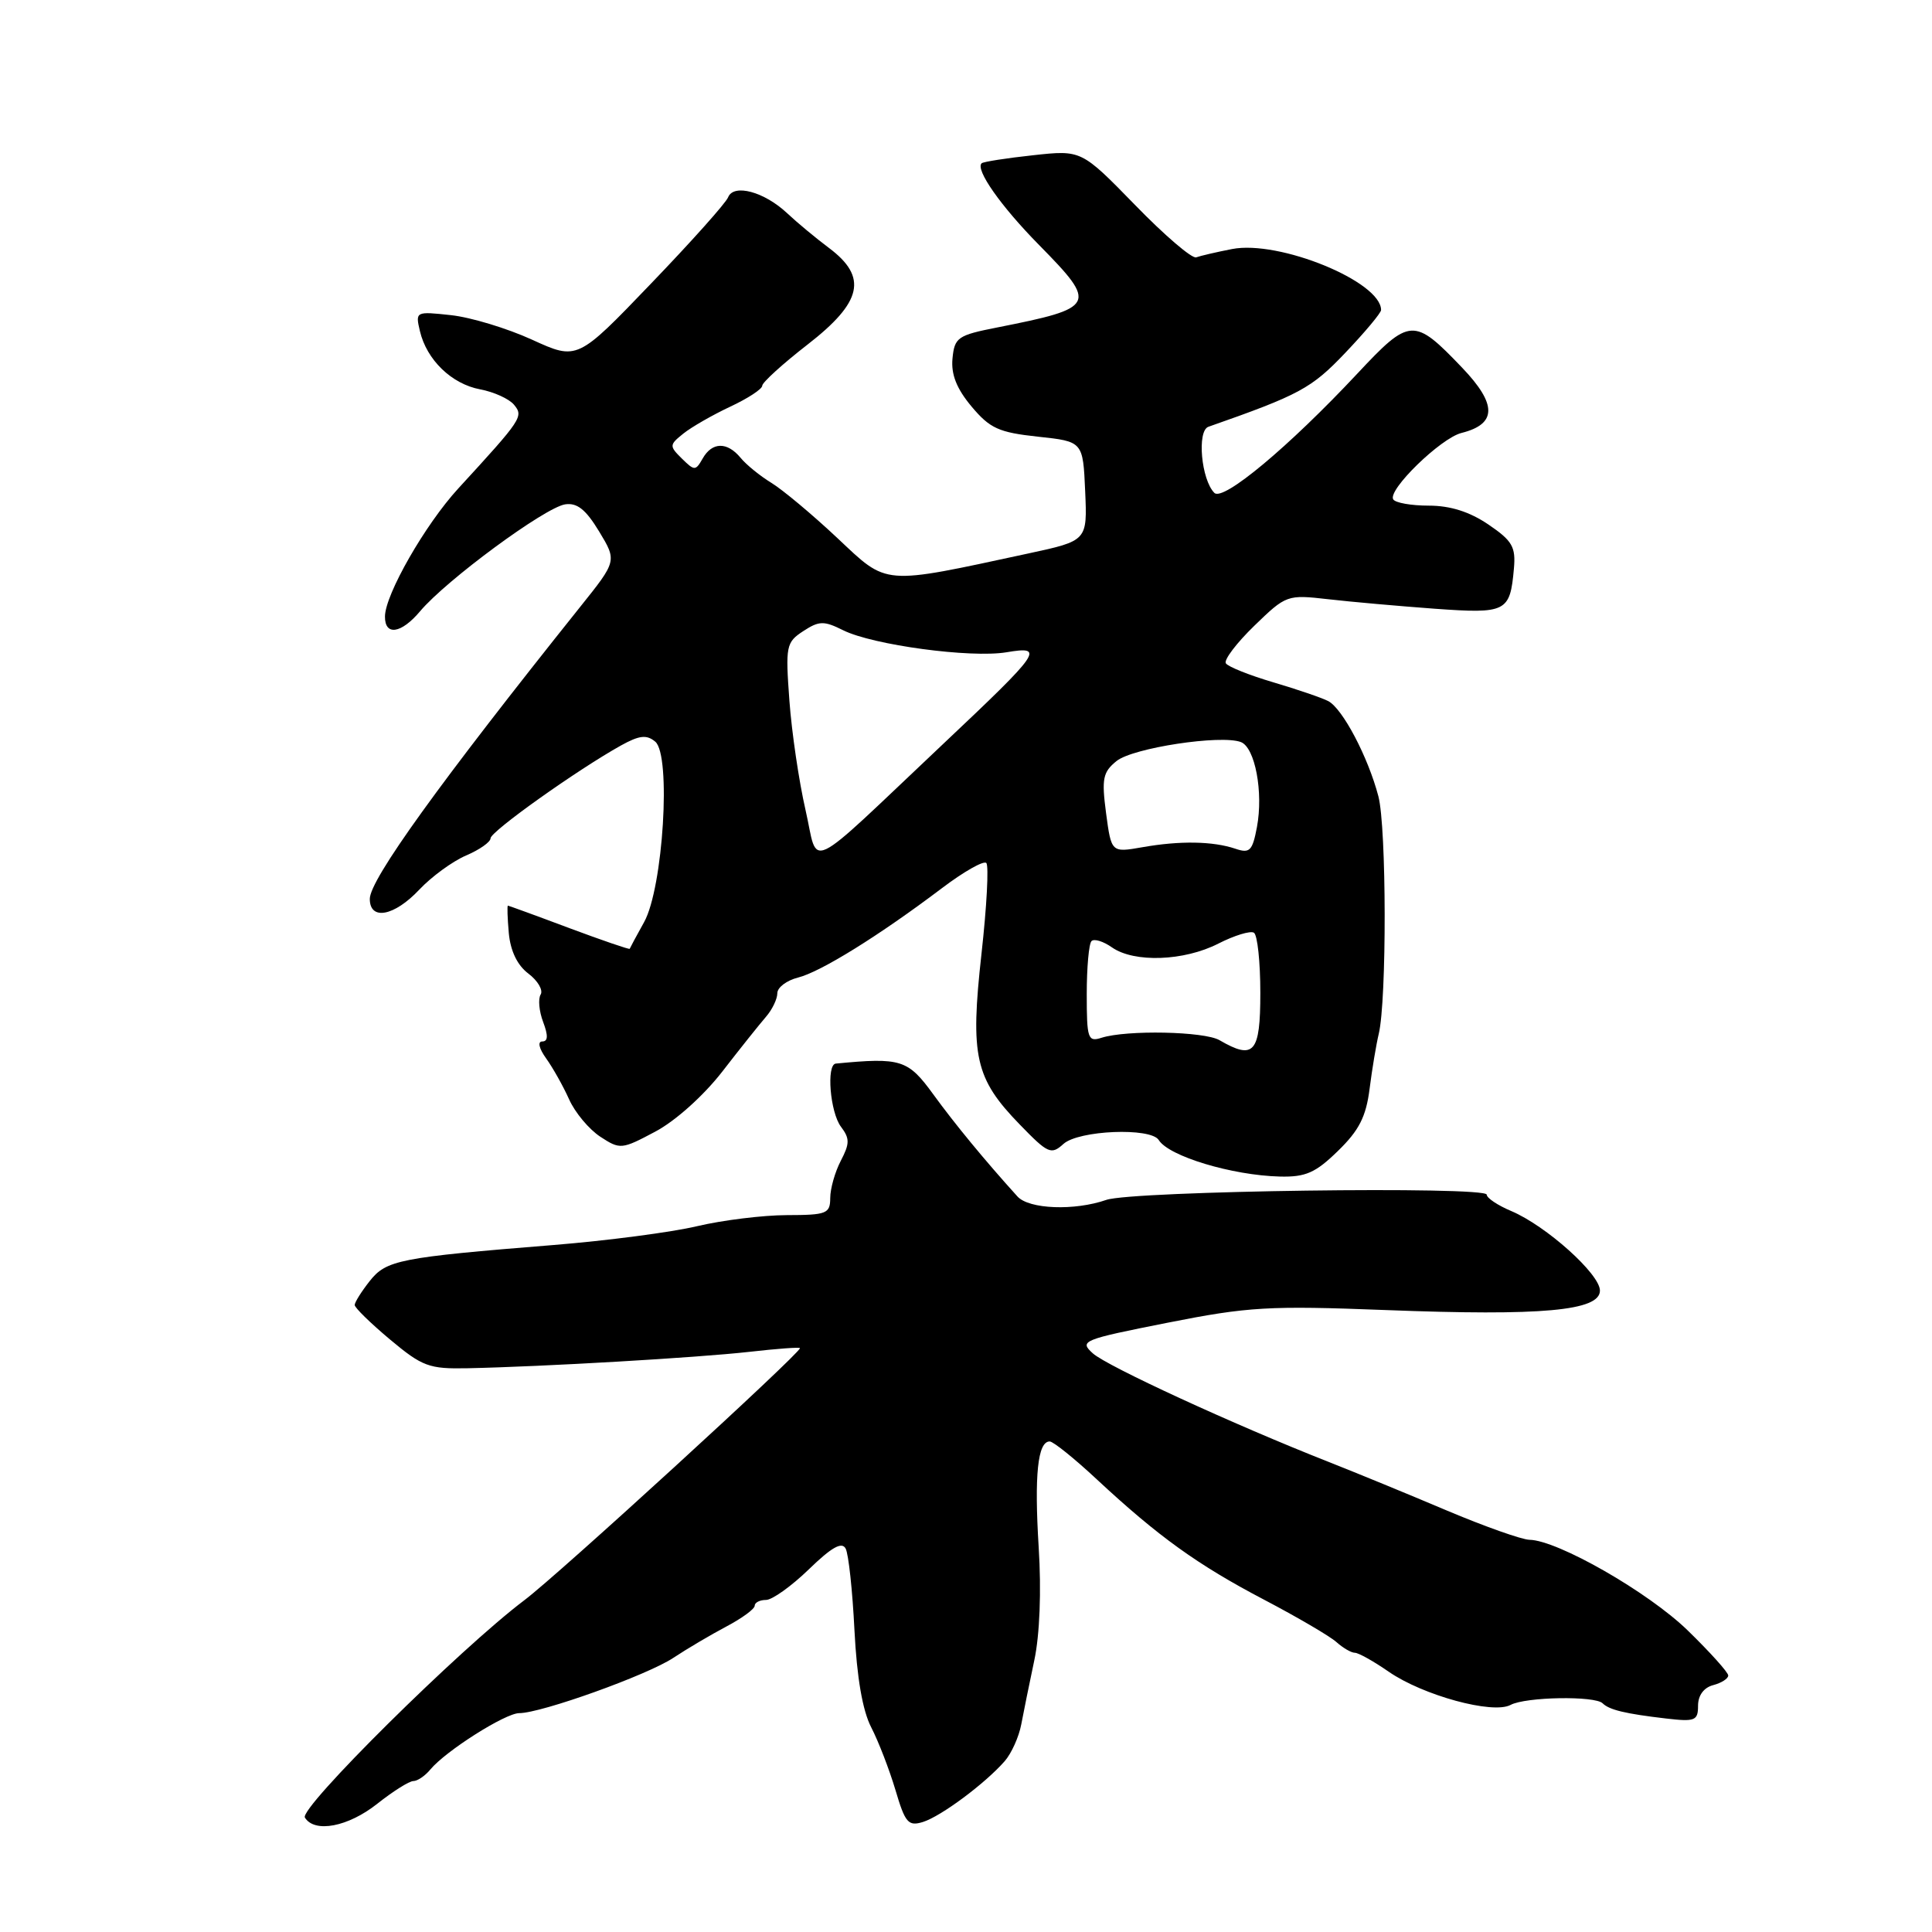 <?xml version="1.0" encoding="UTF-8" standalone="no"?>
<!DOCTYPE svg PUBLIC "-//W3C//DTD SVG 1.1//EN" "http://www.w3.org/Graphics/SVG/1.1/DTD/svg11.dtd" >
<svg xmlns="http://www.w3.org/2000/svg" xmlns:xlink="http://www.w3.org/1999/xlink" version="1.1" viewBox="0 0 256 256">
 <g >
 <path fill="currentColor"
d=" M 50.00 239.00 C 52.08 237.35 54.23 236.00 54.77 236.00 C 55.31 236.00 56.33 235.31 57.02 234.47 C 59.07 232.00 66.96 227.00 68.80 227.00 C 71.72 227.00 85.77 221.96 89.21 219.68 C 91.02 218.48 94.19 216.61 96.25 215.52 C 98.31 214.43 100.00 213.20 100.00 212.77 C 100.00 212.35 100.67 212.00 101.50 212.00 C 102.32 212.00 104.88 210.17 107.18 207.94 C 110.19 205.02 111.55 204.25 112.05 205.19 C 112.44 205.91 112.96 210.78 113.22 216.01 C 113.54 222.30 114.29 226.65 115.44 228.88 C 116.40 230.74 117.84 234.47 118.65 237.18 C 119.94 241.55 120.35 242.02 122.30 241.42 C 124.69 240.67 130.53 236.33 133.13 233.36 C 134.02 232.34 135.01 230.15 135.32 228.50 C 135.63 226.85 136.41 223.03 137.05 220.00 C 137.77 216.63 138.00 210.82 137.63 205.00 C 137.04 195.46 137.50 191.00 139.09 191.00 C 139.56 191.00 142.37 193.26 145.34 196.03 C 153.49 203.61 158.69 207.35 167.50 211.97 C 171.90 214.28 176.21 216.80 177.08 217.58 C 177.95 218.36 179.05 219.00 179.52 219.00 C 180.00 219.00 182.02 220.13 184.01 221.51 C 188.55 224.65 197.80 227.18 200.16 225.91 C 202.16 224.84 211.35 224.68 212.36 225.70 C 213.24 226.57 215.36 227.08 220.75 227.71 C 224.61 228.16 225.00 228.00 225.00 226.01 C 225.00 224.65 225.77 223.61 227.00 223.29 C 228.10 223.00 229.00 222.43 229.00 222.01 C 229.00 221.60 226.58 218.91 223.63 216.04 C 218.42 210.97 206.40 204.09 202.66 204.03 C 201.65 204.01 196.70 202.26 191.66 200.13 C 186.62 197.99 179.57 195.10 176.00 193.69 C 163.47 188.76 146.69 181.03 144.81 179.33 C 142.98 177.68 143.40 177.51 154.70 175.27 C 165.40 173.15 168.10 172.99 183.64 173.59 C 204.33 174.39 212.00 173.69 212.00 171.01 C 212.00 168.81 204.86 162.42 200.25 160.47 C 198.46 159.72 197.00 158.74 197.00 158.30 C 197.00 157.15 150.06 157.79 146.60 158.99 C 142.38 160.46 136.35 160.23 134.82 158.54 C 130.51 153.78 126.53 148.95 123.66 145.00 C 120.31 140.39 119.39 140.10 110.75 140.93 C 109.47 141.05 109.99 147.40 111.44 149.31 C 112.61 150.86 112.60 151.53 111.41 153.81 C 110.64 155.29 110.01 157.51 110.01 158.75 C 110.00 160.82 109.54 161.00 104.25 161.01 C 101.09 161.02 95.73 161.68 92.35 162.48 C 88.97 163.28 80.42 164.40 73.35 164.97 C 52.88 166.62 51.18 166.96 48.97 169.77 C 47.89 171.14 47.00 172.56 47.00 172.92 C 47.00 173.28 49.11 175.34 51.69 177.50 C 55.97 181.08 56.86 181.40 61.94 181.30 C 72.02 181.09 92.38 179.90 99.25 179.13 C 102.96 178.71 106.00 178.48 106.00 178.64 C 106.00 179.35 73.90 208.72 69.50 212.02 C 60.94 218.47 39.62 239.58 40.40 240.84 C 41.69 242.92 46.13 242.07 50.00 239.00 Z  M 177.28 152.51 C 180.08 149.79 181.01 147.98 181.48 144.26 C 181.81 141.64 182.36 138.38 182.69 137.00 C 183.76 132.55 183.73 109.62 182.64 105.50 C 181.27 100.29 177.90 93.89 176.00 92.90 C 175.18 92.47 171.90 91.35 168.72 90.41 C 165.54 89.47 162.71 88.34 162.43 87.89 C 162.15 87.44 163.85 85.20 166.20 82.92 C 170.42 78.83 170.55 78.78 175.99 79.40 C 179.02 79.75 185.37 80.31 190.11 80.66 C 199.61 81.34 200.09 81.10 200.60 75.35 C 200.86 72.47 200.40 71.66 197.22 69.50 C 194.73 67.81 192.17 67.00 189.33 67.00 C 187.01 67.00 184.89 66.63 184.61 66.17 C 183.84 64.93 190.90 58.06 193.65 57.37 C 198.36 56.19 198.39 53.58 193.74 48.72 C 187.34 42.03 186.82 42.06 179.84 49.52 C 170.76 59.22 162.07 66.47 160.91 65.31 C 159.17 63.57 158.58 57.09 160.12 56.55 C 172.19 52.32 173.77 51.47 178.25 46.76 C 180.86 44.02 183.00 41.46 183.00 41.08 C 183.00 37.31 169.49 31.78 163.25 33.00 C 161.19 33.40 159.05 33.90 158.50 34.10 C 157.95 34.30 154.30 31.18 150.40 27.16 C 143.29 19.87 143.29 19.87 136.90 20.57 C 133.38 20.95 130.31 21.43 130.08 21.63 C 129.18 22.43 132.62 27.33 137.69 32.47 C 145.48 40.39 145.27 40.79 132.14 43.39 C 126.90 44.42 126.48 44.71 126.21 47.50 C 126.01 49.61 126.75 51.49 128.73 53.86 C 131.17 56.77 132.34 57.30 137.52 57.86 C 143.50 58.50 143.50 58.50 143.79 65.08 C 144.08 71.65 144.08 71.65 136.29 73.33 C 116.70 77.55 117.70 77.63 110.94 71.28 C 107.63 68.17 103.70 64.89 102.21 63.98 C 100.72 63.07 98.88 61.58 98.13 60.66 C 96.35 58.51 94.36 58.55 93.11 60.75 C 92.16 62.41 92.03 62.41 90.35 60.76 C 88.67 59.10 88.68 58.95 90.55 57.45 C 91.62 56.59 94.41 54.99 96.75 53.89 C 99.09 52.80 101.00 51.55 101.00 51.11 C 101.00 50.68 103.70 48.22 107.00 45.66 C 114.27 40.02 115.00 36.72 109.85 32.86 C 108.11 31.56 105.62 29.49 104.31 28.26 C 101.27 25.40 97.21 24.31 96.48 26.14 C 96.19 26.89 91.57 32.06 86.22 37.62 C 76.50 47.75 76.50 47.75 70.50 45.01 C 67.20 43.50 62.37 42.04 59.76 41.76 C 55.07 41.25 55.03 41.27 55.64 43.87 C 56.54 47.69 59.84 50.88 63.62 51.59 C 65.44 51.93 67.46 52.85 68.10 53.62 C 69.40 55.19 69.20 55.49 60.72 64.73 C 56.34 69.50 51.03 78.77 51.01 81.69 C 50.99 84.29 53.16 83.97 55.66 81.00 C 59.13 76.87 72.18 67.26 74.88 66.83 C 76.47 66.59 77.62 67.51 79.38 70.41 C 81.75 74.33 81.75 74.33 76.88 80.41 C 58.24 103.73 49.00 116.55 49.00 119.11 C 49.00 122.02 52.24 121.41 55.56 117.88 C 57.18 116.16 59.96 114.13 61.75 113.36 C 63.54 112.60 65.00 111.57 65.00 111.08 C 65.00 110.17 76.53 101.98 82.28 98.78 C 84.72 97.43 85.68 97.32 86.82 98.27 C 88.96 100.04 87.87 117.64 85.35 122.18 C 84.33 124.01 83.48 125.60 83.44 125.72 C 83.41 125.84 79.81 124.61 75.44 122.98 C 71.08 121.34 67.41 120.01 67.30 120.00 C 67.19 120.00 67.24 121.64 67.42 123.65 C 67.64 126.01 68.55 127.91 70.02 129.01 C 71.27 129.96 71.99 131.20 71.64 131.78 C 71.28 132.36 71.43 133.99 71.97 135.42 C 72.65 137.22 72.62 138.00 71.85 138.00 C 71.21 138.00 71.42 138.93 72.37 140.25 C 73.26 141.49 74.63 143.93 75.41 145.67 C 76.19 147.42 78.05 149.64 79.54 150.62 C 82.17 152.34 82.37 152.32 86.84 149.94 C 89.50 148.53 93.23 145.18 95.70 142.00 C 98.04 138.97 100.65 135.71 101.48 134.75 C 102.32 133.79 103.00 132.37 103.00 131.61 C 103.00 130.84 104.24 129.91 105.75 129.53 C 108.75 128.78 116.51 123.96 124.78 117.71 C 127.68 115.51 130.34 114.00 130.69 114.35 C 131.04 114.71 130.75 120.13 130.05 126.40 C 128.54 139.98 129.19 142.90 135.14 149.02 C 138.86 152.86 139.29 153.05 140.91 151.58 C 142.92 149.76 152.49 149.37 153.54 151.06 C 154.87 153.21 163.25 155.74 169.60 155.90 C 173.00 155.98 174.31 155.41 177.28 152.51 Z  M 161.59 137.83 C 159.58 136.66 149.30 136.45 145.96 137.51 C 144.15 138.09 144.00 137.64 144.00 131.73 C 144.00 128.21 144.28 125.05 144.63 124.70 C 144.98 124.35 146.20 124.73 147.35 125.54 C 150.29 127.59 156.88 127.36 161.44 125.03 C 163.56 123.95 165.68 123.30 166.15 123.59 C 166.62 123.88 167.00 127.47 167.00 131.56 C 167.00 139.53 166.17 140.49 161.59 137.83 Z  M 106.73 107.30 C 105.87 103.56 104.91 97.06 104.60 92.85 C 104.07 85.59 104.16 85.12 106.43 83.63 C 108.54 82.25 109.17 82.24 111.72 83.51 C 115.65 85.47 128.63 87.22 133.36 86.43 C 138.49 85.57 138.01 86.28 124.98 98.57 C 106.30 116.20 108.53 115.13 106.73 107.30 Z  M 146.56 107.75 C 145.96 103.18 146.13 102.31 147.95 100.84 C 150.09 99.10 161.79 97.32 164.43 98.33 C 166.30 99.05 167.42 104.97 166.55 109.60 C 165.95 112.76 165.60 113.11 163.69 112.46 C 160.73 111.46 156.34 111.38 151.38 112.26 C 147.26 112.98 147.26 112.98 146.56 107.75 Z "/>
</g>
</svg>